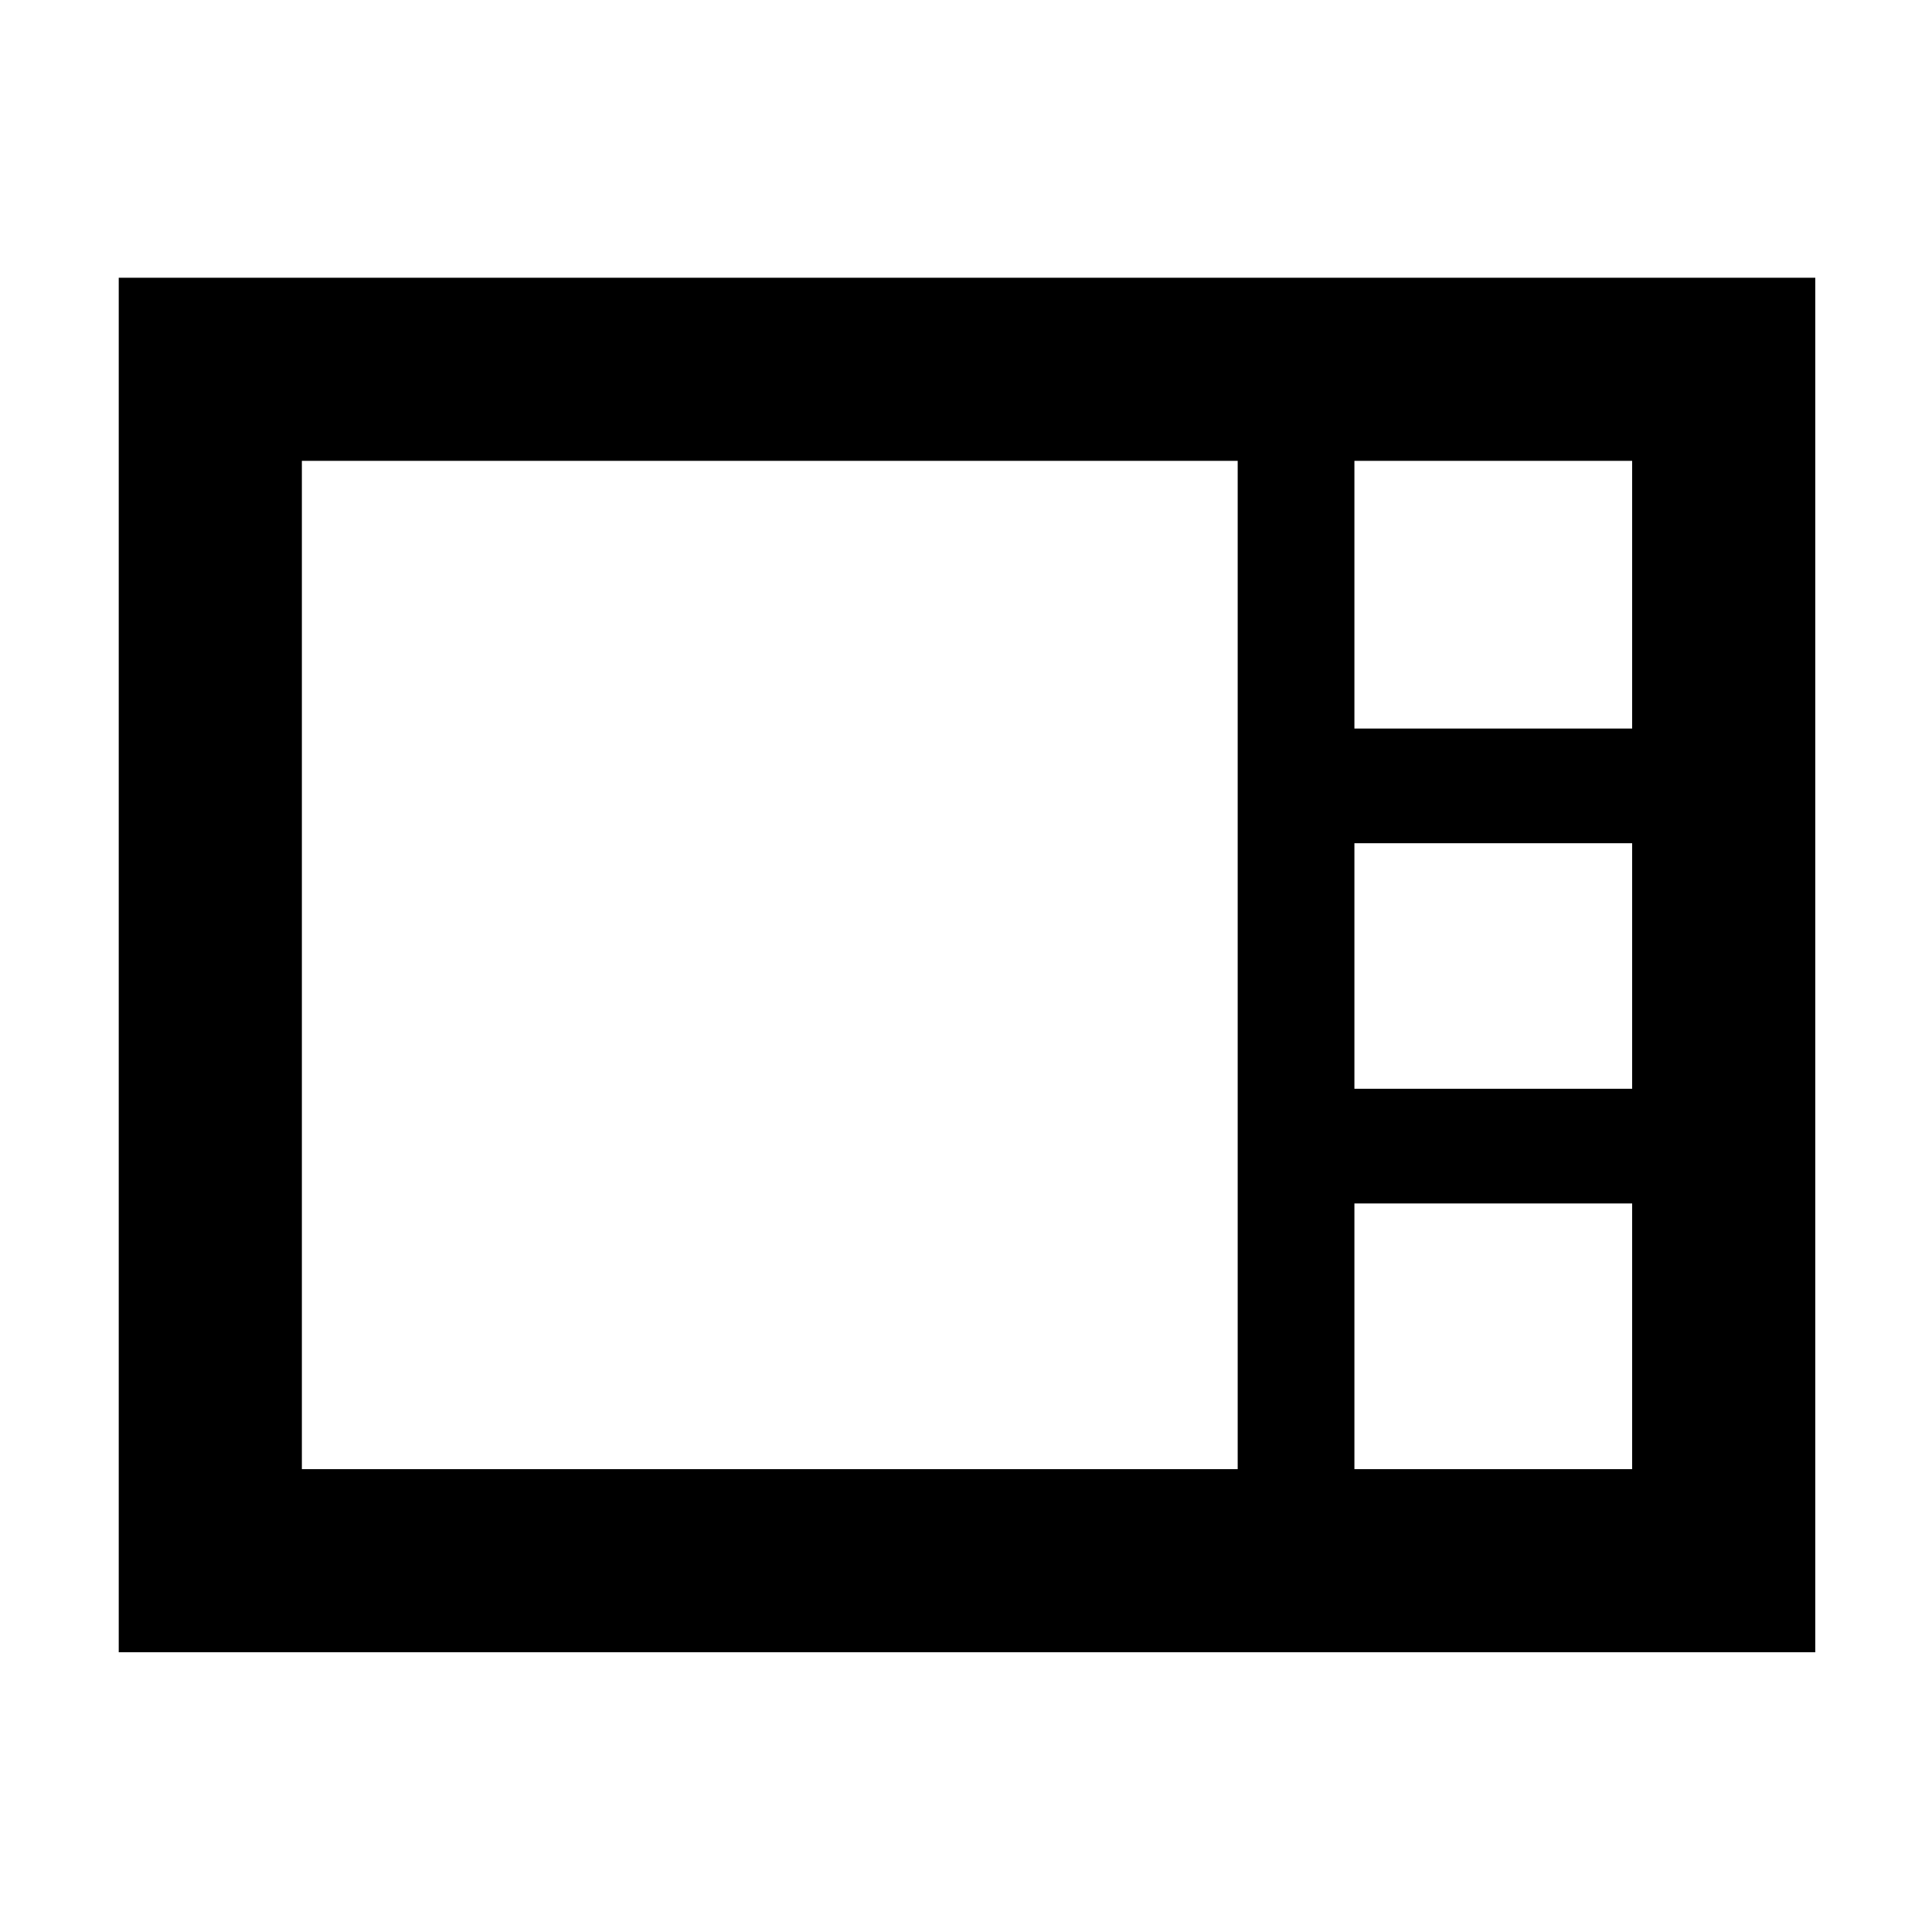 <svg xmlns="http://www.w3.org/2000/svg" height="48" viewBox="0 -960 960 960" width="48"><path d="M59-139v-683h843v683H59Zm614-459h138v-133H673v133Zm0 179h138v-122H673v122ZM150-230h465v-501H150v501Zm523 0h138v-132H673v132Z"/></svg>